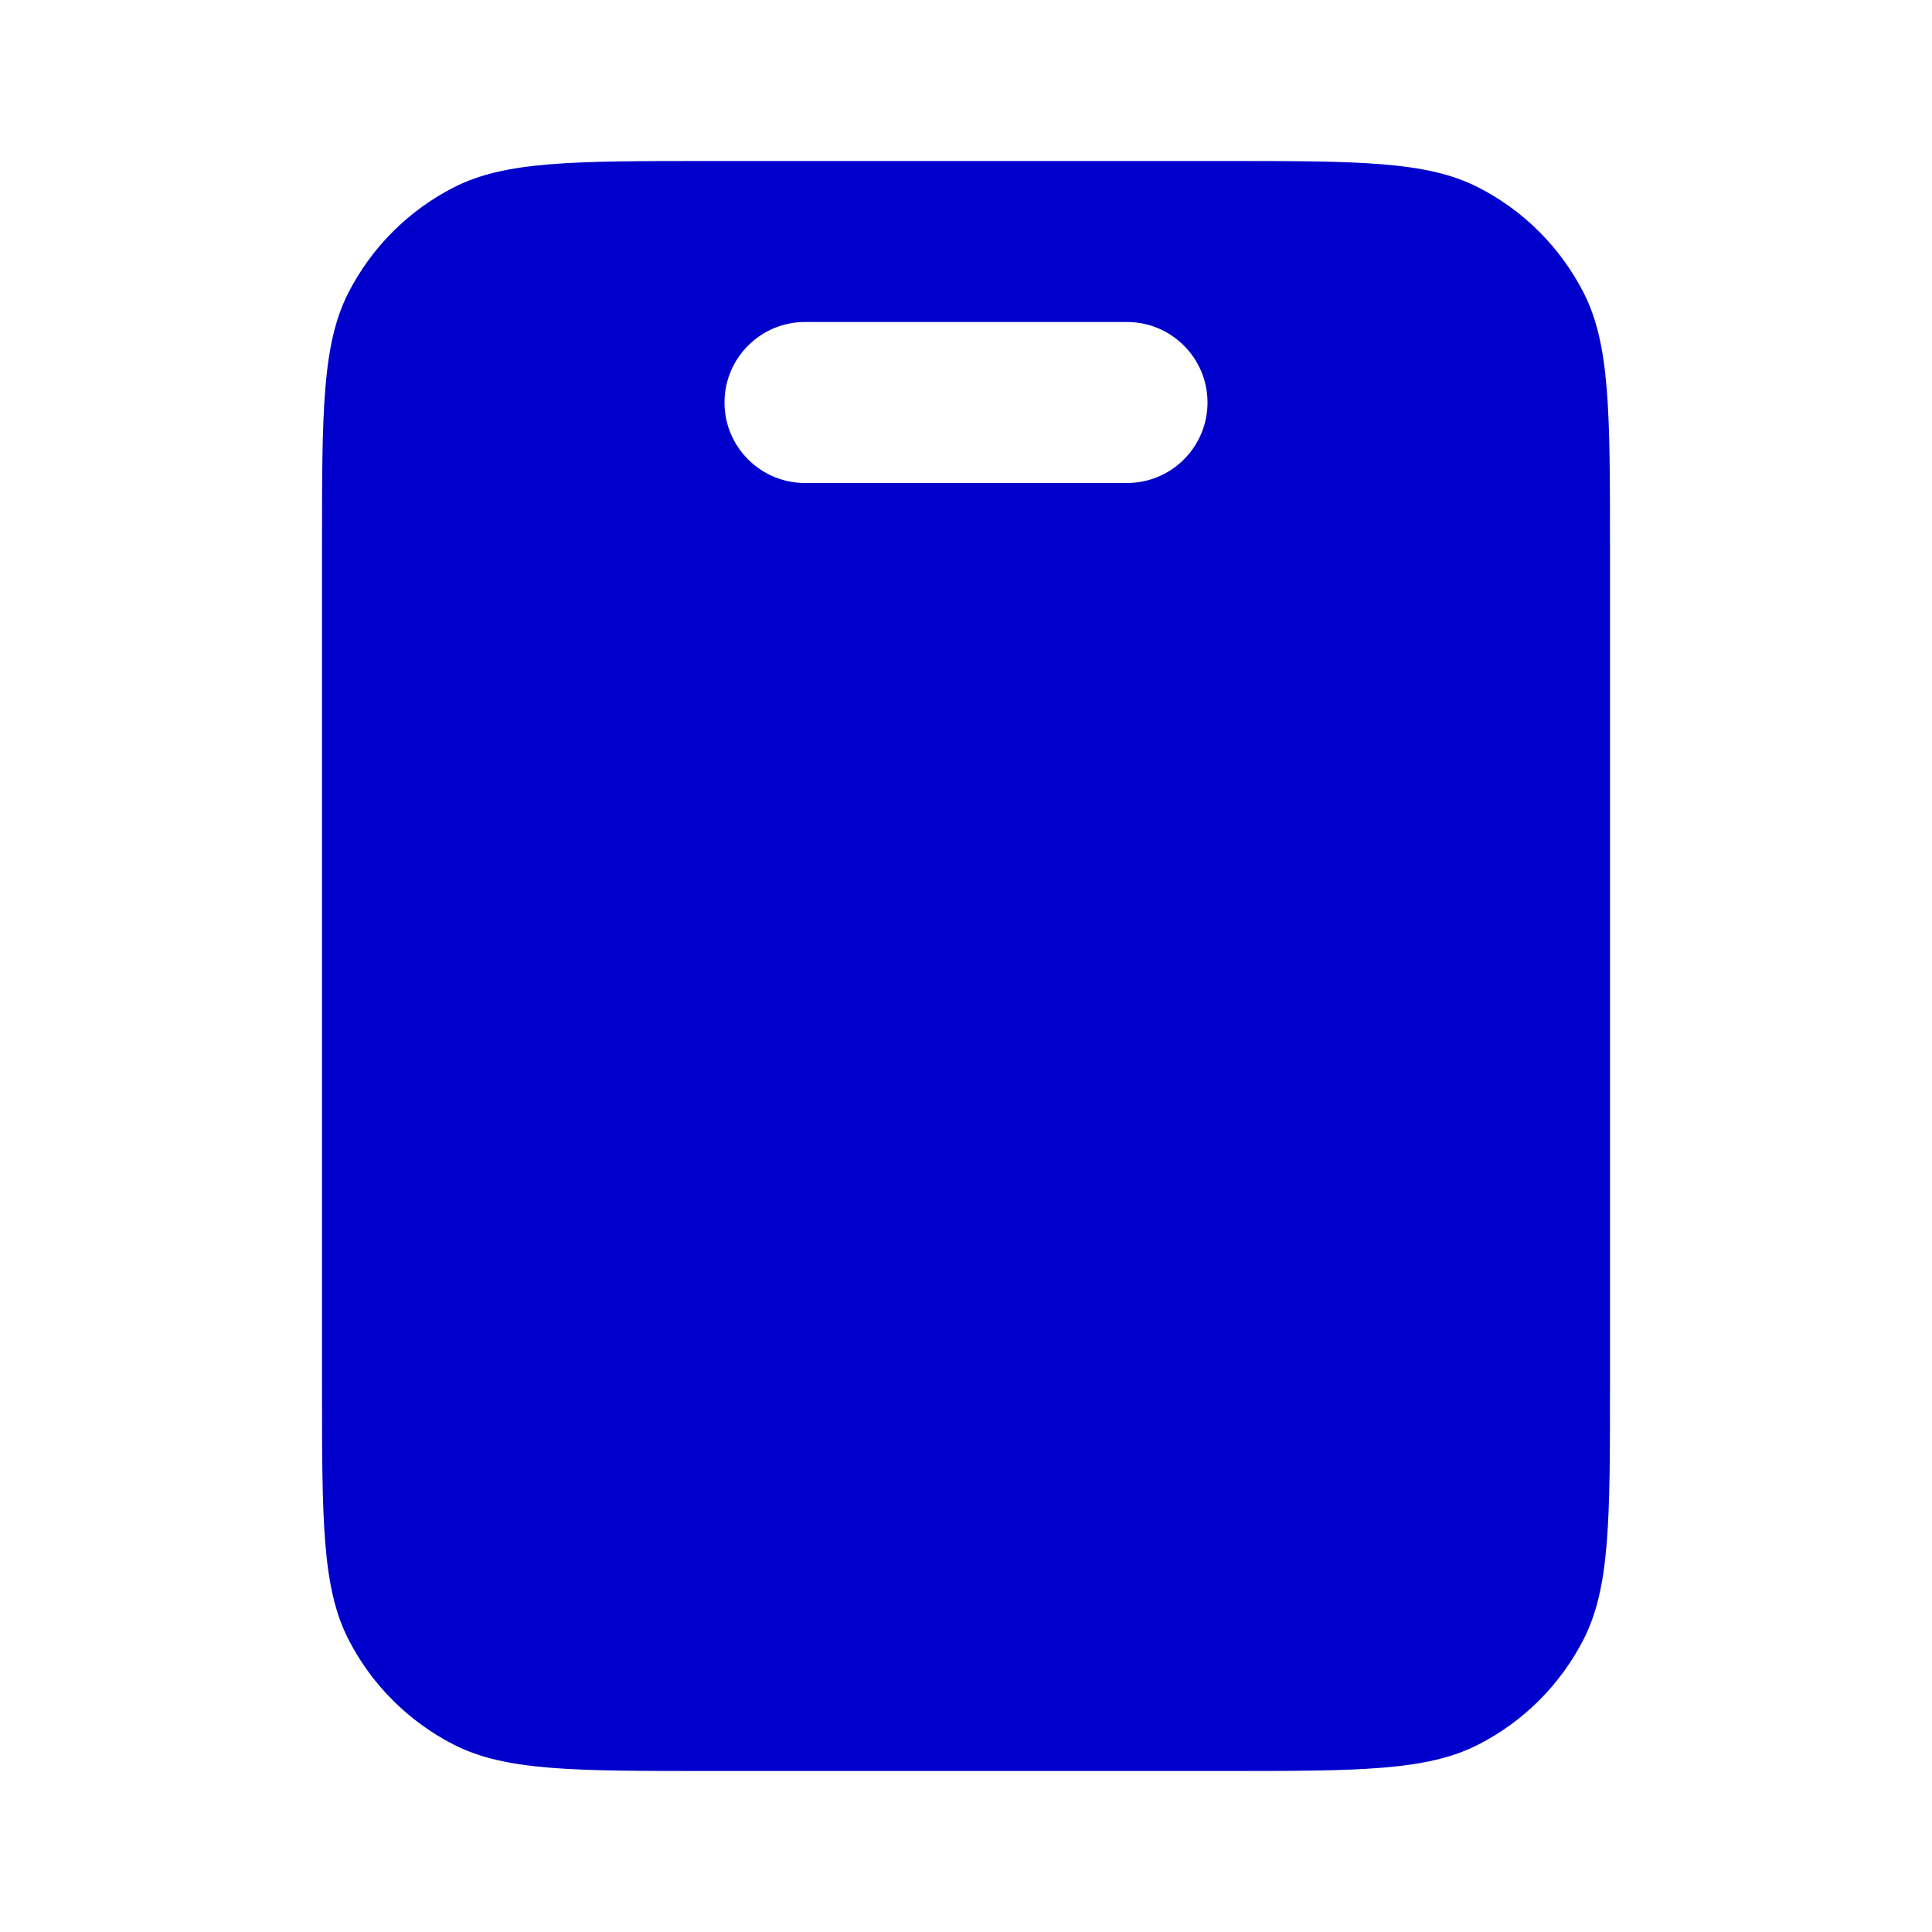 <svg width="24" height="24" viewBox="0 0 24 24" fill="none" xmlns="http://www.w3.org/2000/svg">
<path fill-rule="evenodd" clip-rule="evenodd" d="M4.327 3.638C4 4.28 4 5.12 4 6.8V17.2C4 18.88 4 19.72 4.327 20.362C4.615 20.927 5.074 21.385 5.638 21.673C6.28 22 7.12 22 8.8 22H15.2C16.88 22 17.72 22 18.362 21.673C18.927 21.385 19.385 20.927 19.673 20.362C20 19.72 20 18.88 20 17.2V6.8C20 5.12 20 4.28 19.673 3.638C19.385 3.074 18.927 2.615 18.362 2.327C17.72 2 16.88 2 15.2 2H8.8C7.12 2 6.28 2 5.638 2.327C5.074 2.615 4.615 3.074 4.327 3.638ZM10 4C9.448 4 9 4.448 9 5C9 5.552 9.448 6 10 6H14C14.552 6 15 5.552 15 5C15 4.448 14.552 4 14 4H10Z" fill="#0000CC"/>
</svg>
